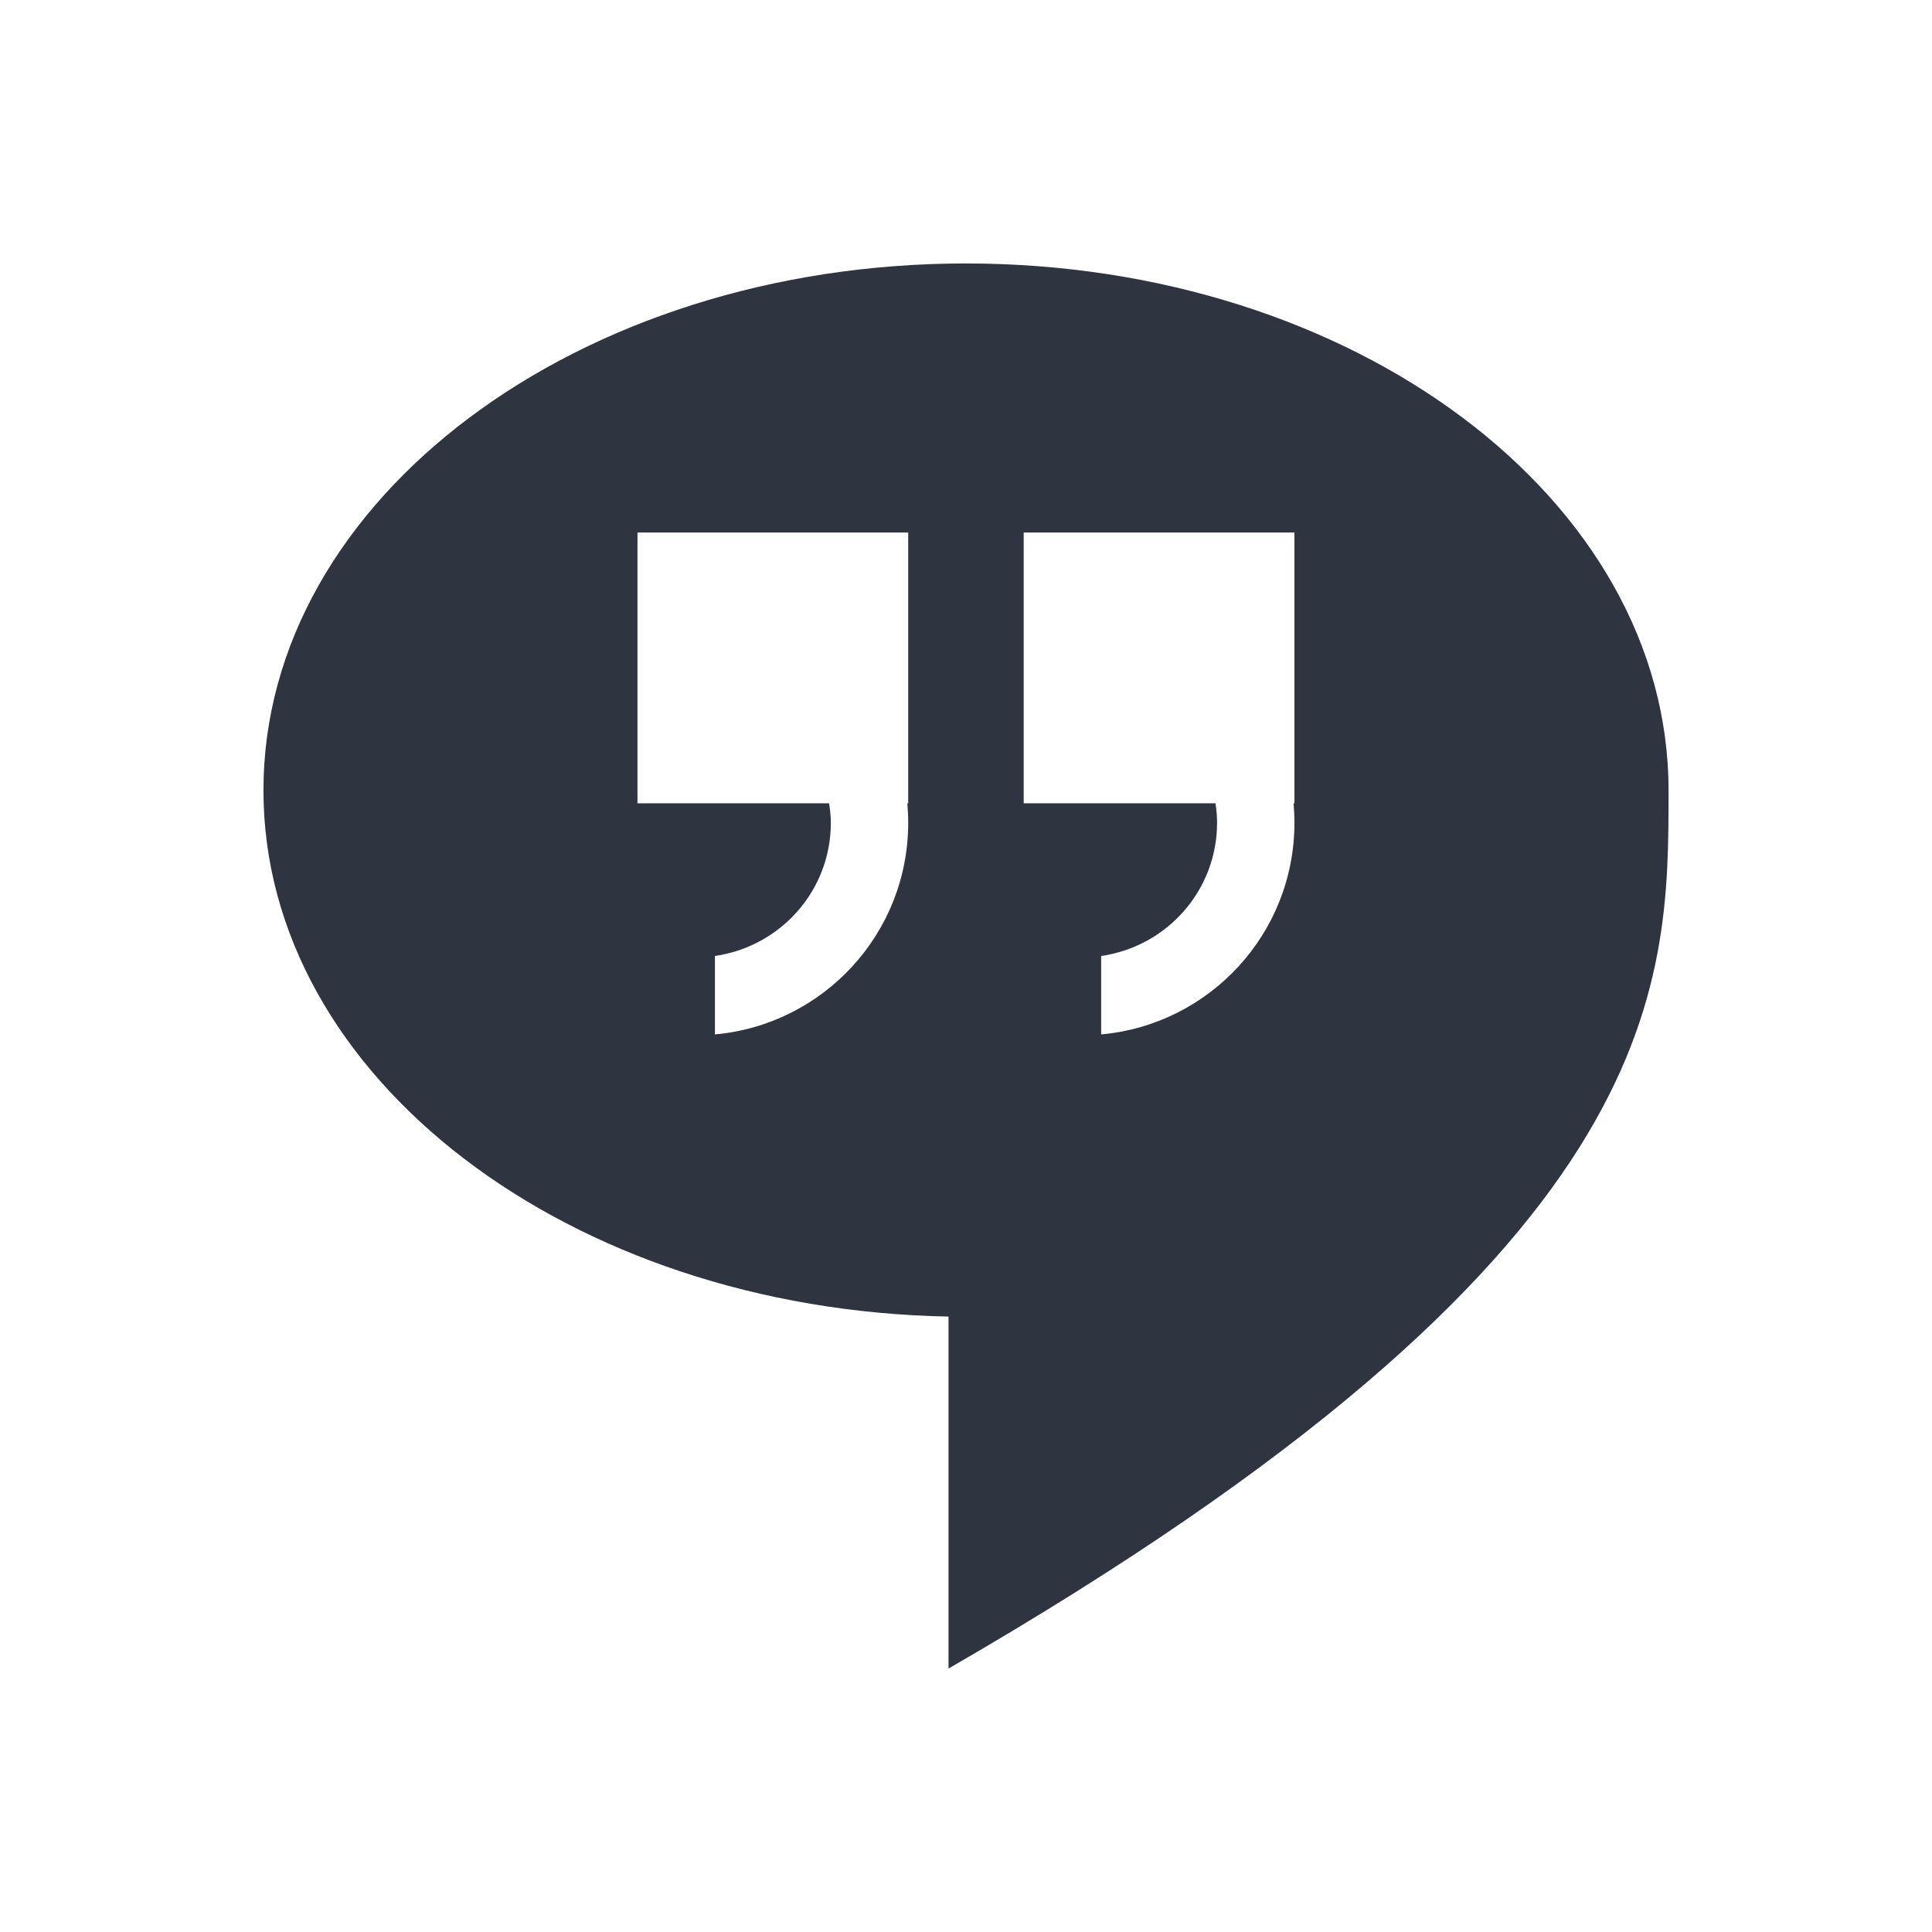 <svg xmlns="http://www.w3.org/2000/svg" viewBox="0 0 22 22">
 <defs>
  <style id="current-color-scheme" type="text/css">
   .ColorScheme-Text { color:#2e3440; } .ColorScheme-Highlight { color:#88c0d0; } .ColorScheme-NeutralText { color:#d08770; } .ColorScheme-PositiveText { color:#a3be8c; } .ColorScheme-NegativeText { color:#bf616a; }
  </style>
 </defs>
 <path class="ColorScheme-Text" d="m11 3c-4.418 0-8 2.686-8 6 0 3.263 3.476 5.912 7.801 5.992v4.008c8.216-4.744 8.199-7.734 8.199-10 0-3.314-3.582-6-8-6zm-3.74 3.064h3.082v3.084h-0.01c0.006 0.073 0.01 0.146 0.01 0.221 0 1.263-0.967 2.299-2.201 2.41v-0.893c0.746-0.108 1.32-0.742 1.32-1.518 0-0.075-0.009-0.148-0.02-0.221h-2.182v-3.084zm4.398 0h3.082v3.084h-0.01c0.006 0.073 0.01 0.146 0.01 0.221 0 1.263-0.967 2.299-2.201 2.41v-0.893c0.746-0.108 1.32-0.742 1.32-1.518 0-0.075-0.007-0.148-0.018-0.221h-2.184v-3.084z" fill="currentColor" />
</svg>